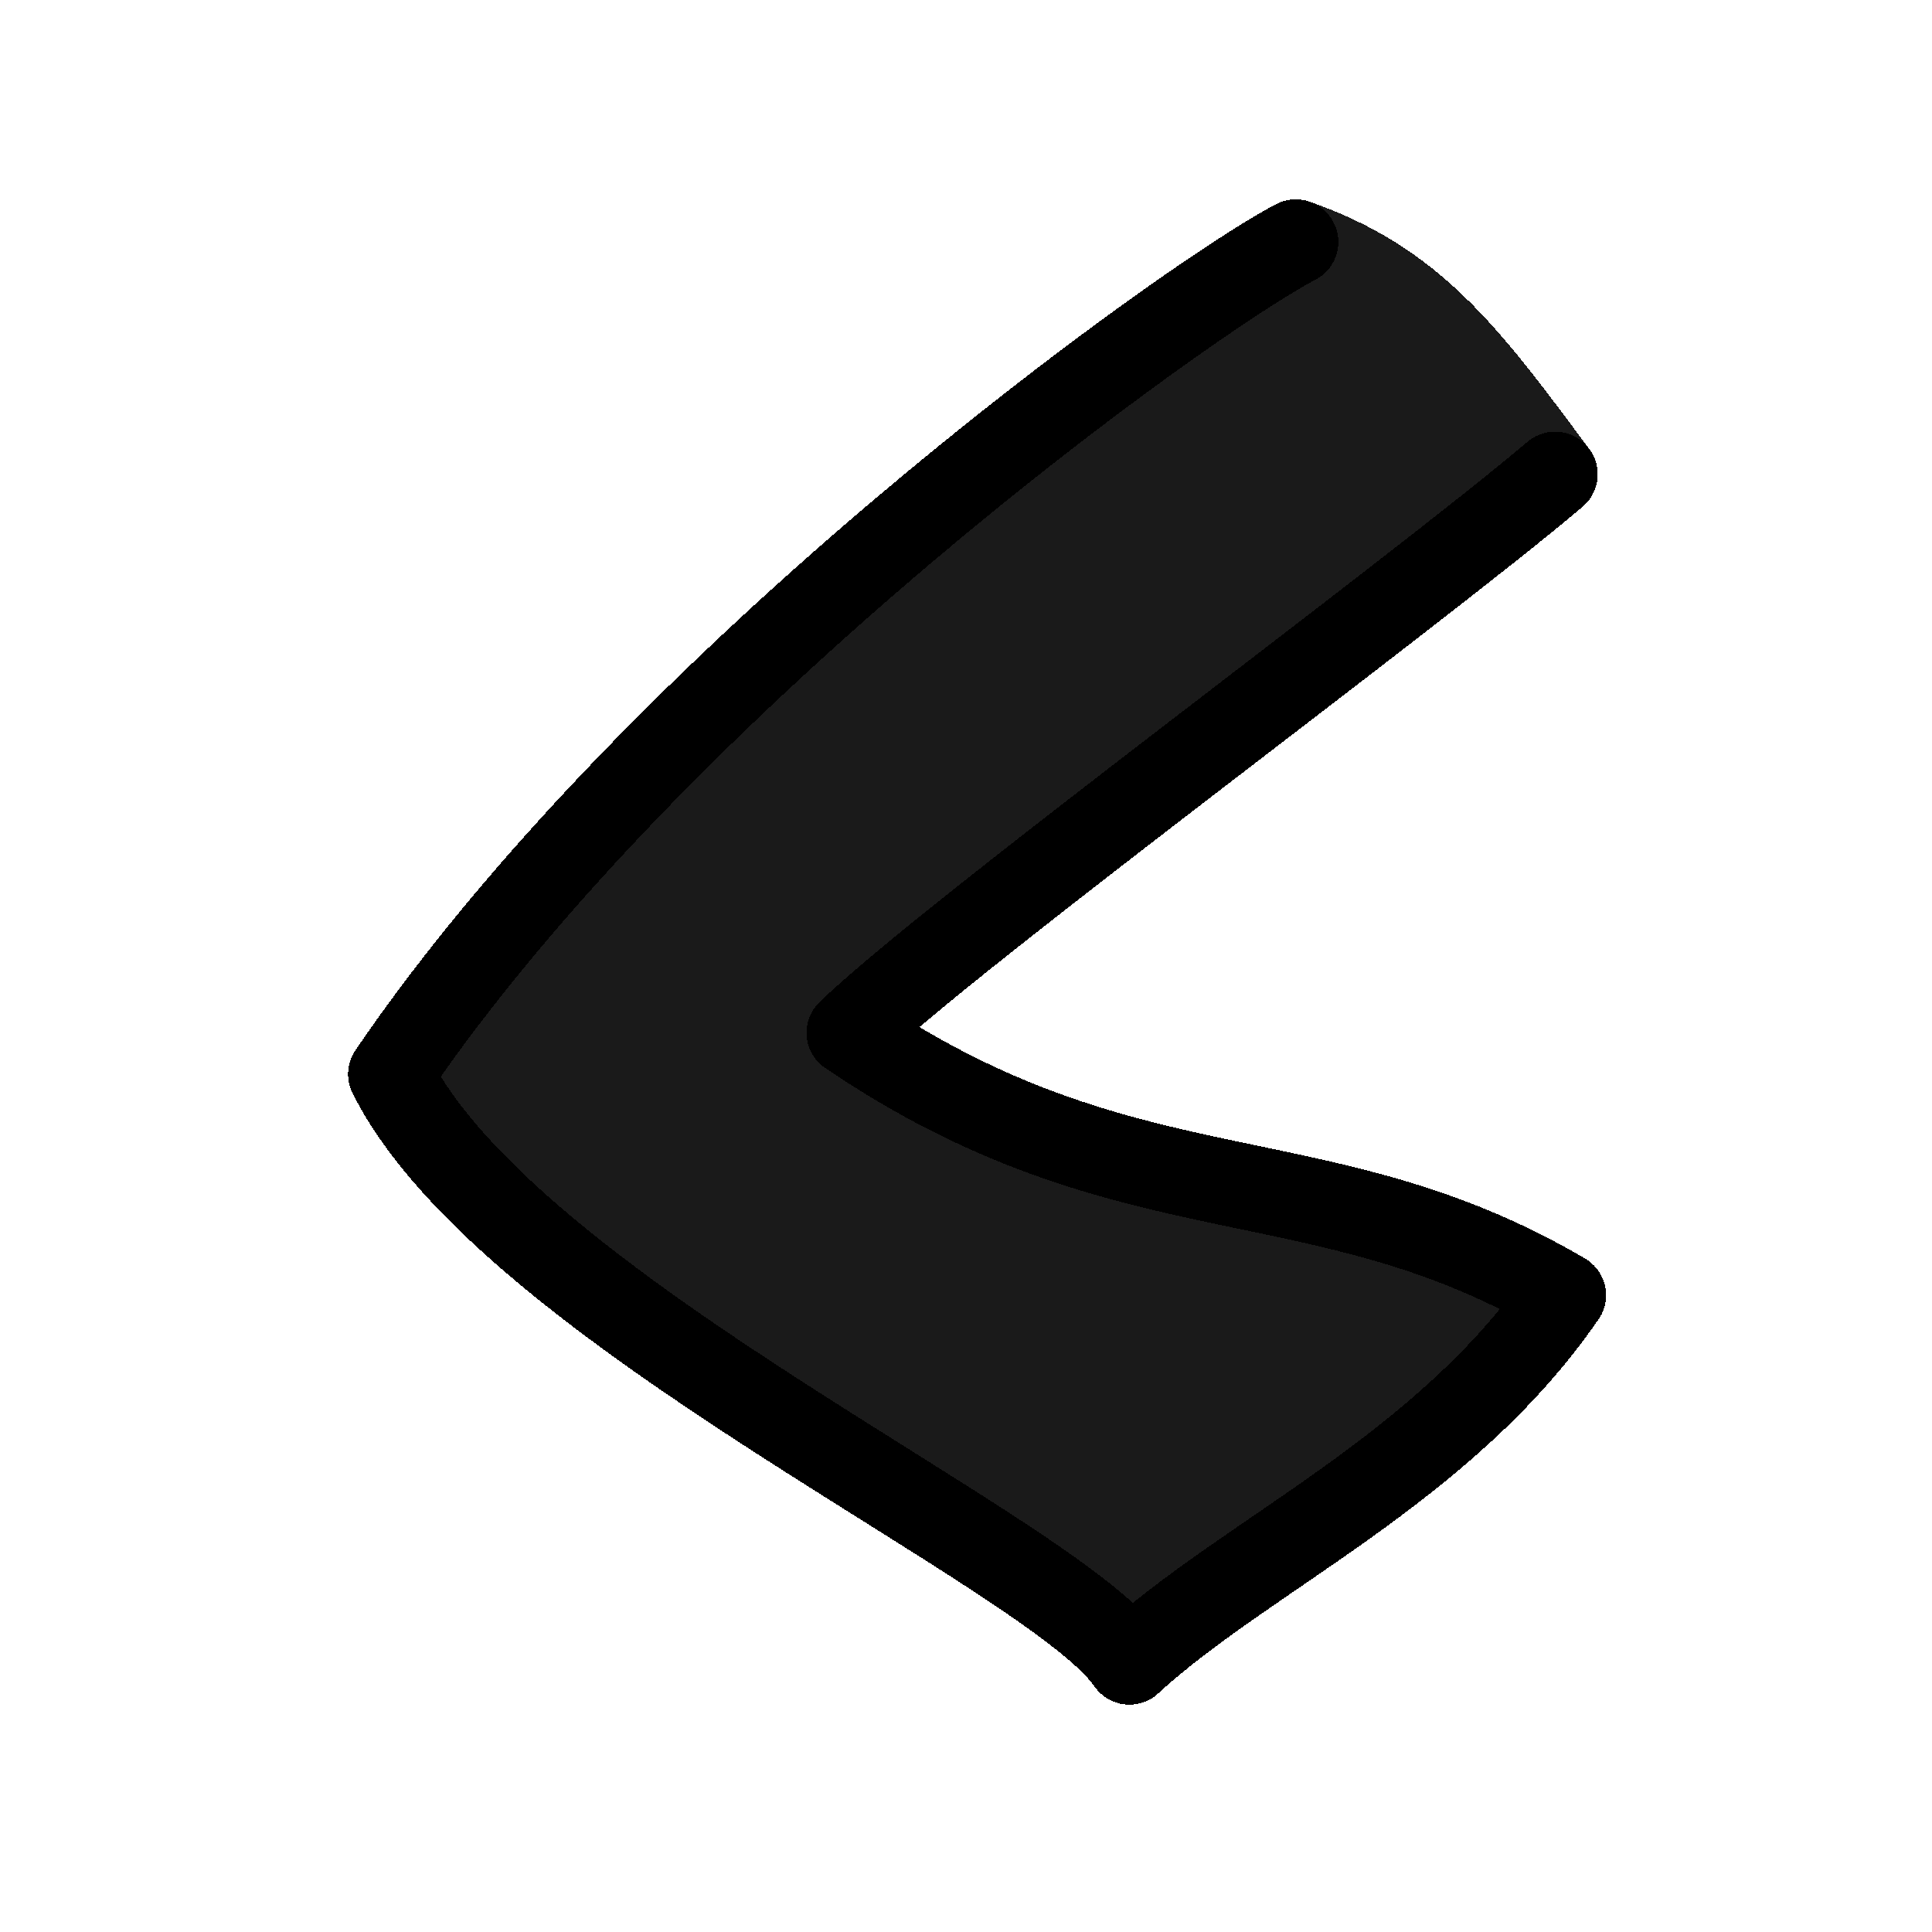 <?xml version="1.0" encoding="UTF-8" standalone="no"?>
<!-- Created with Inkscape (http://www.inkscape.org/) -->

<svg
   xmlns:dc="http://purl.org/dc/elements/1.1/"
   xmlns:cc="http://creativecommons.org/ns#"
   xmlns:rdf="http://www.w3.org/1999/02/22-rdf-syntax-ns#"
   xmlns:svg="http://www.w3.org/2000/svg"
   xmlns="http://www.w3.org/2000/svg"
   xmlns:xlink="http://www.w3.org/1999/xlink"
   xmlns:sodipodi="http://sodipodi.sourceforge.net/DTD/sodipodi-0.dtd"
   xmlns:inkscape="http://www.inkscape.org/namespaces/inkscape"
   width="60"
   height="60"
   viewBox="0 0 15.875 15.875"
   version="1.1"
   id="svg8"
   inkscape:version="0.92.3 (2405546, 2018-03-11)"
   sodipodi:docname="leg6.svg"
   inkscape:export-filename="C:\Program Files (x86)\Steam\steamapps\common\Don't Starve Together\mods\SE - Death The Kid\exported\deaththekid\leg\leg-6.png"
   inkscape:export-xdpi="96.199997"
   inkscape:export-ydpi="96.199997"
   style="shape-rendering:crispEdges">
  <defs
     id="defs2">
    <filter
       style="color-interpolation-filters:sRGB"
       inkscape:label="Roughen"
       id="filter1014">
      <feTurbulence
         type="turbulence"
         numOctaves="4"
         seed="38"
         baseFrequency="0.34 0.444"
         result="turbulence"
         id="feTurbulence1010" />
      <feDisplacementMap
         in="SourceGraphic"
         in2="turbulence"
         scale="0.5"
         yChannelSelector="G"
         xChannelSelector="R"
         id="feDisplacementMap1012" />
    </filter>
  </defs>
  <sodipodi:namedview
     id="base"
     pagecolor="#ffffff"
     bordercolor="#666666"
     borderopacity="1.0"
     inkscape:pageopacity="0.0"
     inkscape:pageshadow="2"
     inkscape:zoom="8"
     inkscape:cx="30.894928"
     inkscape:cy="28.285634"
     inkscape:document-units="mm"
     inkscape:current-layer="layer2"
     showgrid="false"
     units="px"
     inkscape:pagecheckerboard="true"
     inkscape:window-width="1040"
     inkscape:window-height="696"
     inkscape:window-x="-7"
     inkscape:window-y="0"
     inkscape:window-maximized="0" />
  <g
     inkscape:label="Template"
     inkscape:groupmode="layer"
     id="layer1"
     transform="translate(0,-281.125)"
     style="display:none">
    <image
       sodipodi:absref="C:\Program Files (x86)\Steam\steamapps\common\Don't Starve Together\mods\SE - Death The Kid\exported\deaththekid\leg\leg-6.png"
       y="281.092"
       x="0"
       id="image1200"
       xlink:href="file:///C:/Program%20Files%20(x86)/Steam/steamapps/common/Don't%20Starve%20Together/mods/SE%20-%20Death%20The%20Kid/exported/deaththekid/leg/leg-6.png"
       preserveAspectRatio="none"
       height="15.908"
       width="15.908"
       style="opacity:0.4;stroke-width:1.331" />
  </g>
  <g
     inkscape:groupmode="layer"
     id="layer2"
     inkscape:label="Export"
     style="display:inline"
     transform="translate(0,-15.875)">
    <path
       style="opacity:1;fill:#1a1a1a;fill-opacity:1;stroke:#1a1a1a;stroke-width:2.646;stroke-linecap:round;stroke-linejoin:round;stroke-miterlimit:4;stroke-dasharray:none;stroke-opacity:1;paint-order:normal"
       d="m 34.582,49.186 c -0.643,-0.569 -3.145,-2.258 -6,-4.049 C 20.227,39.895 16.352,36.915 14.292,34.149 l -0.505,-0.678 0.383,-0.557 c 0.211,-0.307 0.95,-1.267 1.641,-2.135 5.34,-6.695 14.734,-15.18 22.822,-20.61 l 1.676,-1.126 0.449,0.187 c 1.442,0.601 3.091,2.039 4.721,4.112 l 0.897,1.142 -0.772,0.618 c -1.506,1.205 -2.581,2.04 -7.772,6.038 -8.495,6.542 -11.804,9.194 -12.491,10.01 -0.243,0.288 -0.322,0.522 -0.322,0.952 0,0.727 0.328,1.049 2.192,2.156 3.011,1.787 5.682,2.734 11.12,3.944 2.062,0.459 4.397,1.049 5.188,1.311 1.521,0.504 2.875,1.07 2.875,1.201 0,0.177 -2.022,2.149 -3.188,3.108 -0.688,0.566 -2.6,1.974 -4.25,3.13 -1.65,1.156 -3.159,2.233 -3.353,2.394 -0.194,0.161 -0.391,0.291 -0.438,0.288 -0.046,-0.003 -0.309,-0.204 -0.584,-0.448 z"
       id="path1205"
       inkscape:connector-curvature="0"
       transform="matrix(0.265,0,0,0.265,0,15.875)" />
    <path
       style="display:inline;opacity:1;fill:none;stroke:#1a1a1a;stroke-width:0.7;stroke-linecap:round;stroke-linejoin:round;stroke-miterlimit:4;stroke-dasharray:none;stroke-opacity:1;shape-rendering:crispEdges"
       d="m 10.647,17.863 c 0.956,0.335 1.39,0.909 2.13,1.91"
       id="path1135-4-9"
       inkscape:connector-curvature="0"
       sodipodi:nodetypes="cc"
       inkscape:transform-center-x="0.066113955"
       inkscape:transform-center-y="-0.033611962" />
    <path
       style="opacity:1;fill:none;stroke:#000000;stroke-width:0.7;stroke-linecap:round;stroke-linejoin:round;stroke-miterlimit:4;stroke-dasharray:none;stroke-opacity:1"
       d="m 12.778,19.772 c -1.213,1.025 -4.966,3.781 -5.801,4.589"
       id="path1133"
       inkscape:connector-curvature="0"
       sodipodi:nodetypes="cc" />
    <path
       style="opacity:1;fill:none;stroke:#000000;stroke-width:0.7;stroke-linecap:round;stroke-linejoin:round;stroke-miterlimit:4;stroke-dasharray:none;stroke-opacity:1"
       d="M 10.647,17.863 C 9.752,18.33 5.436,21.432 3.21,24.701"
       id="path1135"
       inkscape:connector-curvature="0"
       sodipodi:nodetypes="cc" />
    <path
       style="display:inline;opacity:1;fill:none;stroke:#000000;stroke-width:0.7;stroke-linecap:round;stroke-linejoin:round;stroke-miterlimit:4;stroke-dasharray:none;stroke-opacity:1;shape-rendering:crispEdges"
       d="m 6.977,24.361 c 2.296,1.556 3.869,0.98 5.87,2.157"
       id="path1135-5"
       inkscape:connector-curvature="0"
       sodipodi:nodetypes="cc" />
    <path
       style="display:inline;opacity:1;fill:none;stroke:#000000;stroke-width:0.7;stroke-linecap:round;stroke-linejoin:round;stroke-miterlimit:4;stroke-dasharray:none;stroke-opacity:1;shape-rendering:crispEdges"
       d="m 12.846,26.518 c -0.983,1.431 -2.597,2.127 -3.566,3.013"
       id="path1135-4"
       inkscape:connector-curvature="0"
       sodipodi:nodetypes="cc" />
    <path
       style="display:inline;opacity:1;fill:none;stroke:#000000;stroke-width:0.7;stroke-linecap:round;stroke-linejoin:round;stroke-miterlimit:4;stroke-dasharray:none;stroke-opacity:1;shape-rendering:crispEdges"
       d="m 3.21,24.701 c 0.97,1.943 5.458,3.929 6.07,4.831"
       id="path1133-4"
       inkscape:connector-curvature="0"
       sodipodi:nodetypes="cc" />
  </g>
</svg>
